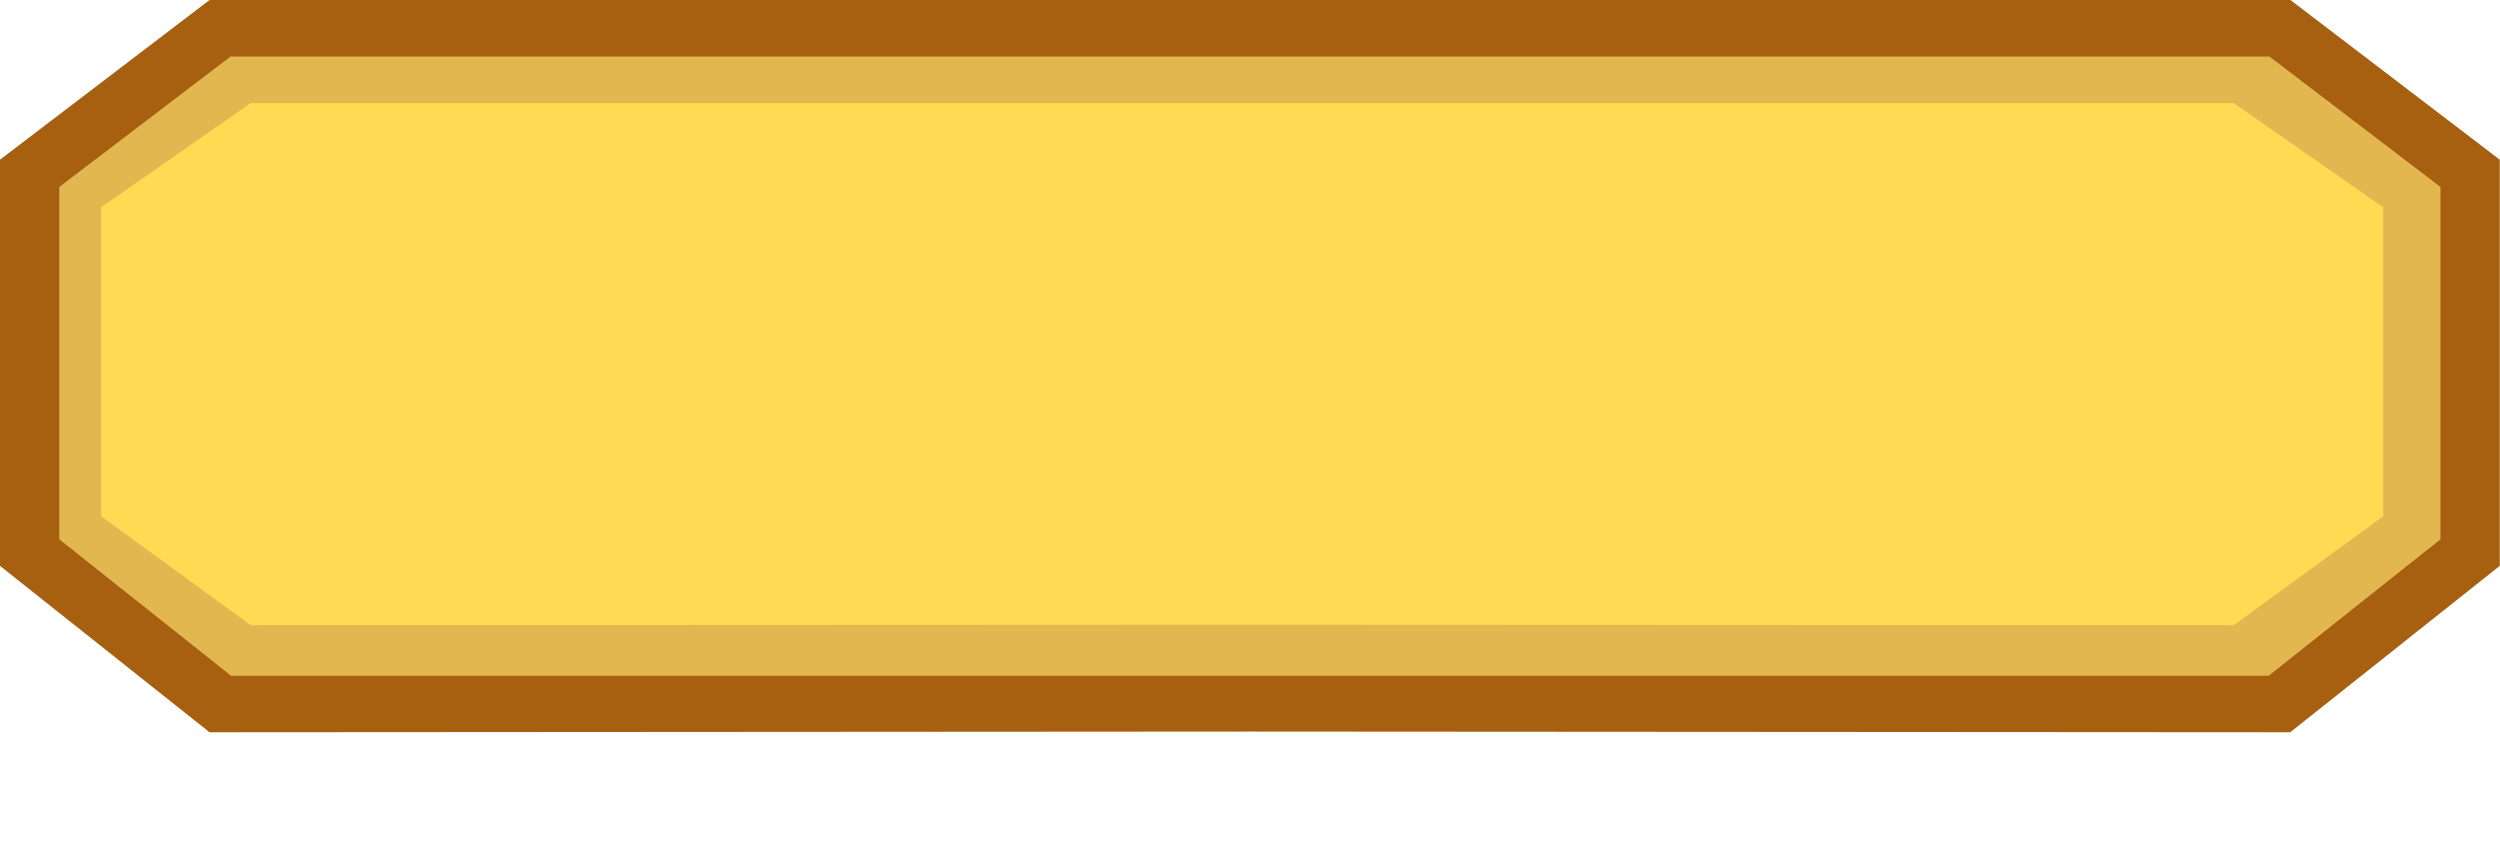 <?xml version="1.0" encoding="UTF-8"?><svg id="a" xmlns="http://www.w3.org/2000/svg" viewBox="0 0 108.33 37.5"><defs><style>.b{fill:#e2b74f;}.b,.c,.d{fill-rule:evenodd;}.c{fill:#a75f10;}.d{fill:#fedb52;}</style></defs><polyline class="b" points="9.08 1 1.05 6.92 1.05 24.52 9.08 30.73 54.17 30.7 99.25 30.73 107.28 24.52 107.28 6.92 99.25 1"/><path class="c" d="M9.08,0L0,6.92V24.52l9.08,7.21,45.08-.03,45.08,.03,9.08-7.21V6.92L99.25,0M10.01,29.28l-7.44-5.91V8.1L9.99,2.45H98.34l7.41,5.65v15.27l-7.44,5.91"/><polyline class="d" points="10.86 4.47 4.38 8.98 4.38 22.37 10.86 27.09 53.82 27.07 96.79 27.09 103.27 22.37 103.27 8.98 96.79 4.47"/></svg>
